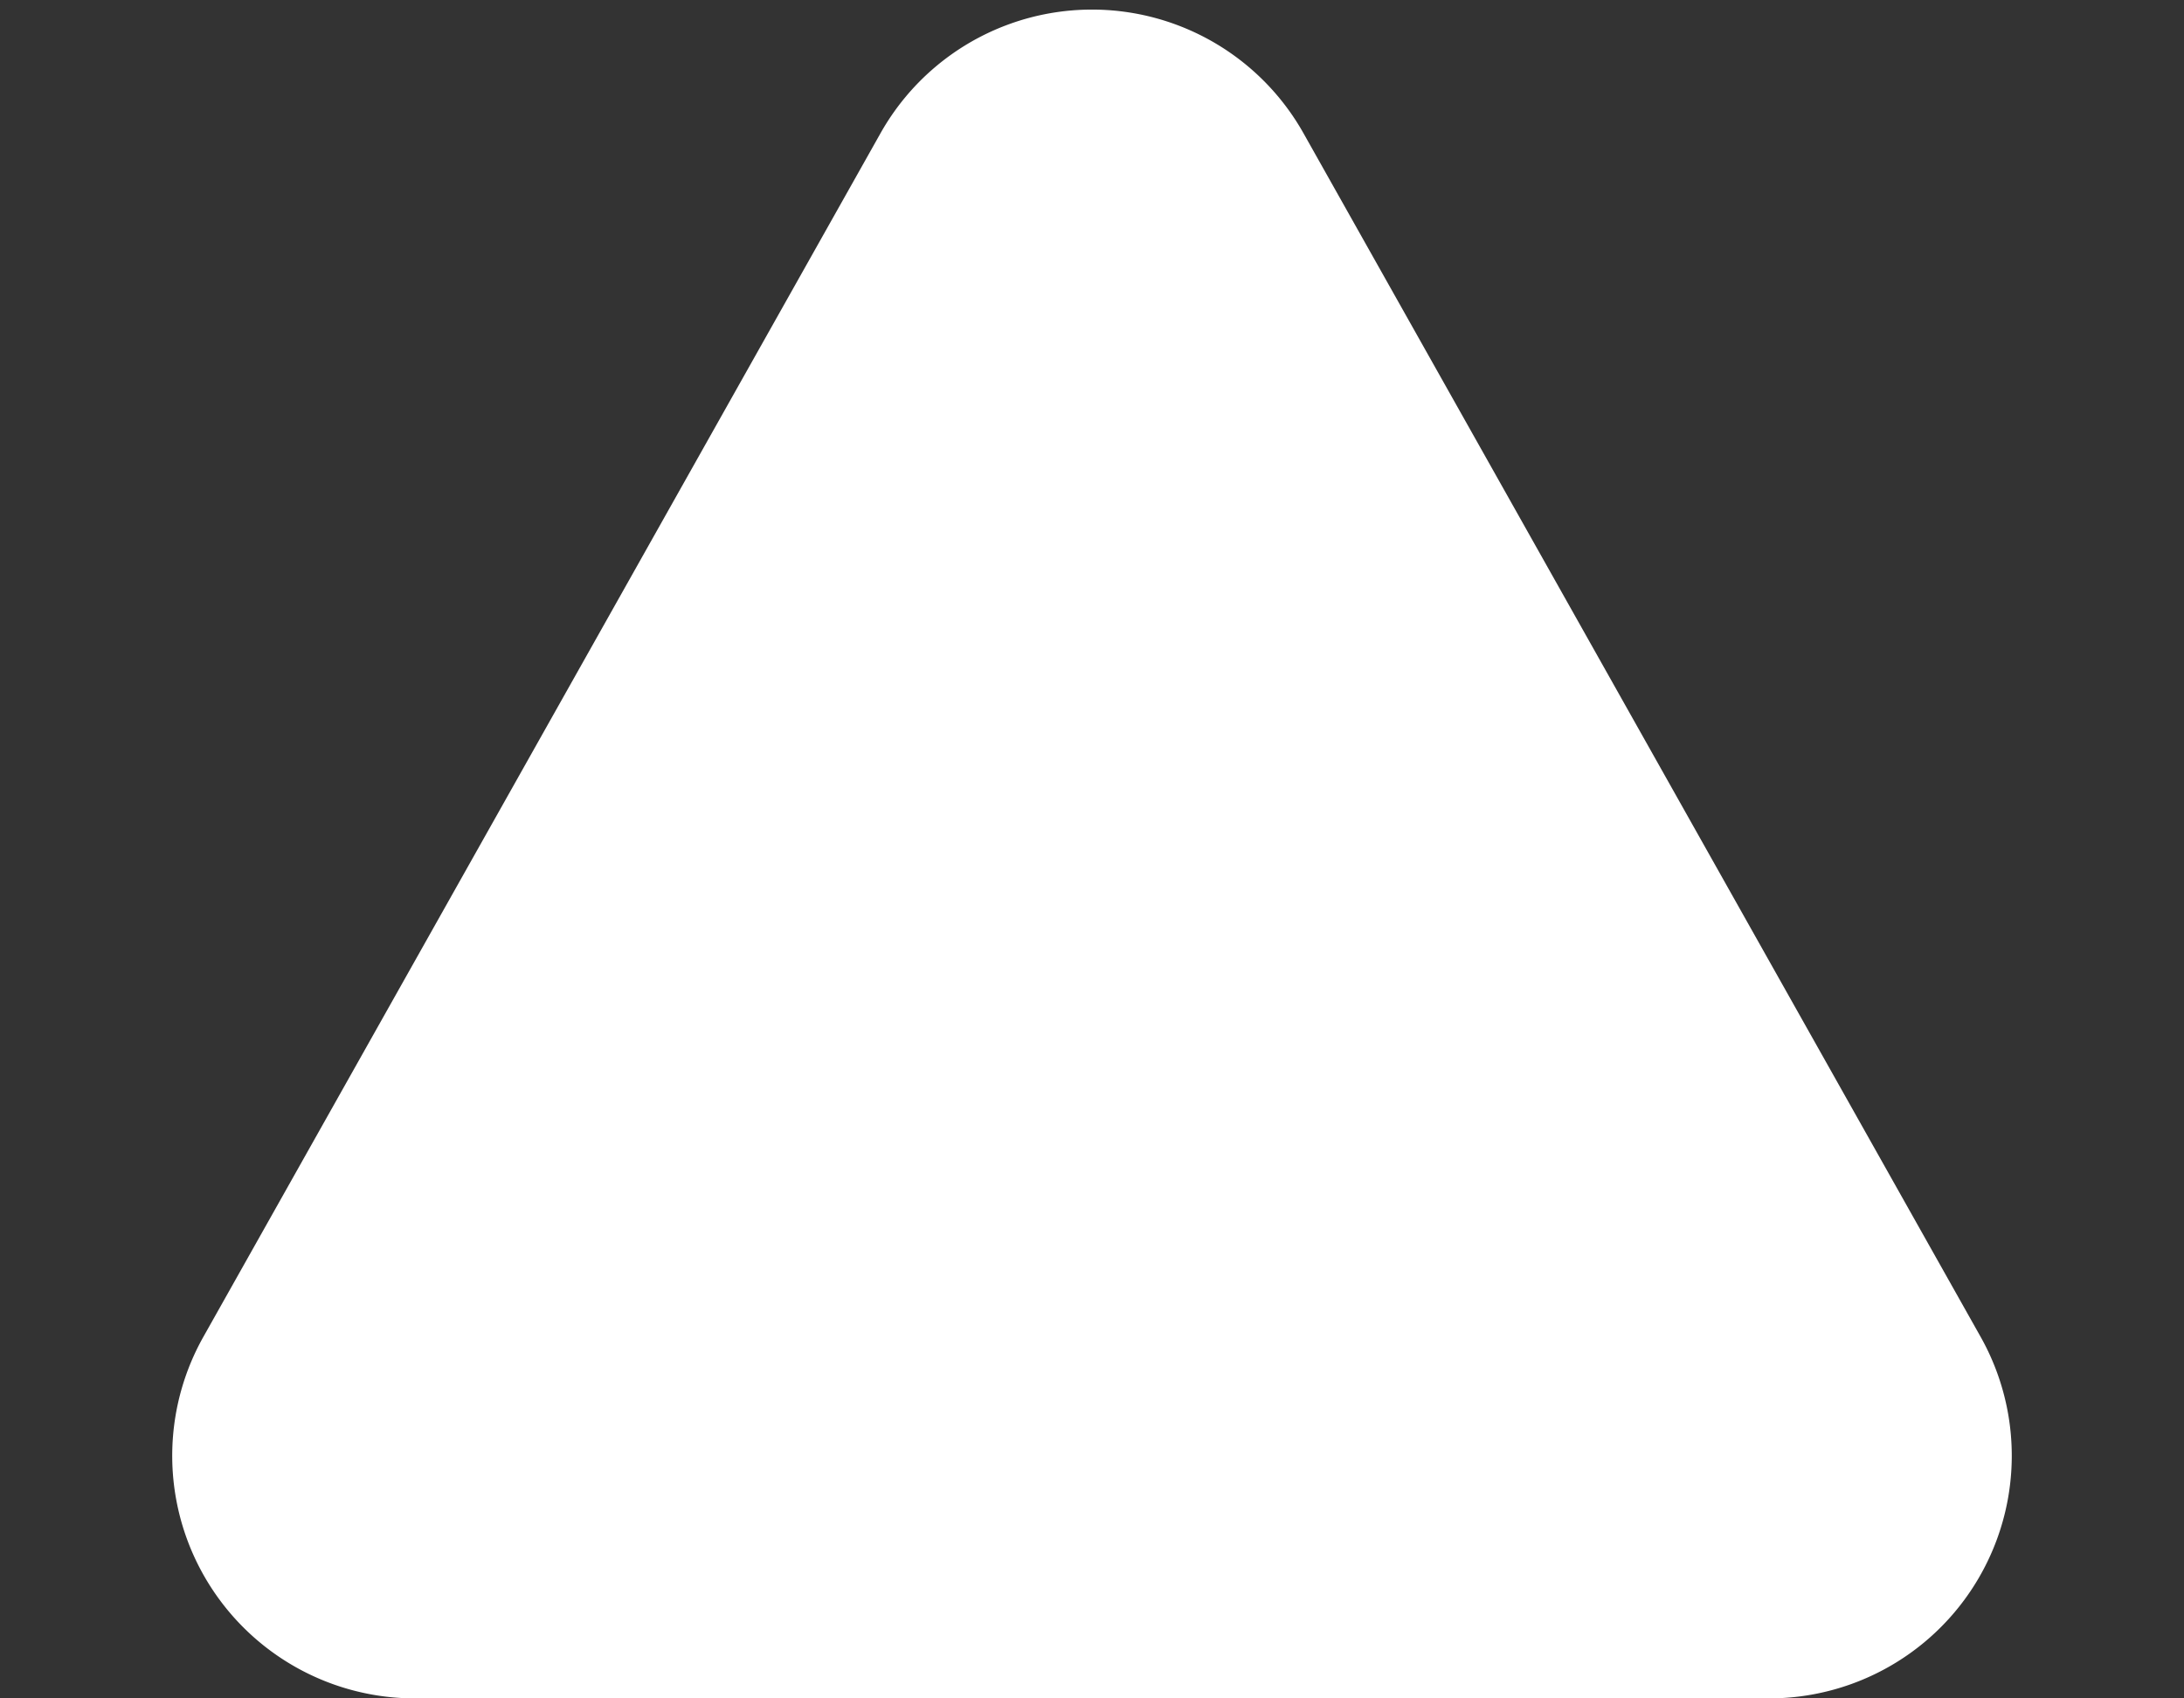 <svg xmlns="http://www.w3.org/2000/svg" width="9" height="7"><rect width="100%" height="100%" fill="#333333" stroke="none"/><path fill="#fff" d="M3.628.55a1 1 0 0 1 1.744 0l2.79 4.96A1 1 0 0 1 7.29 7H1.71a1 1 0 0 1-.872-1.49z"/></svg>